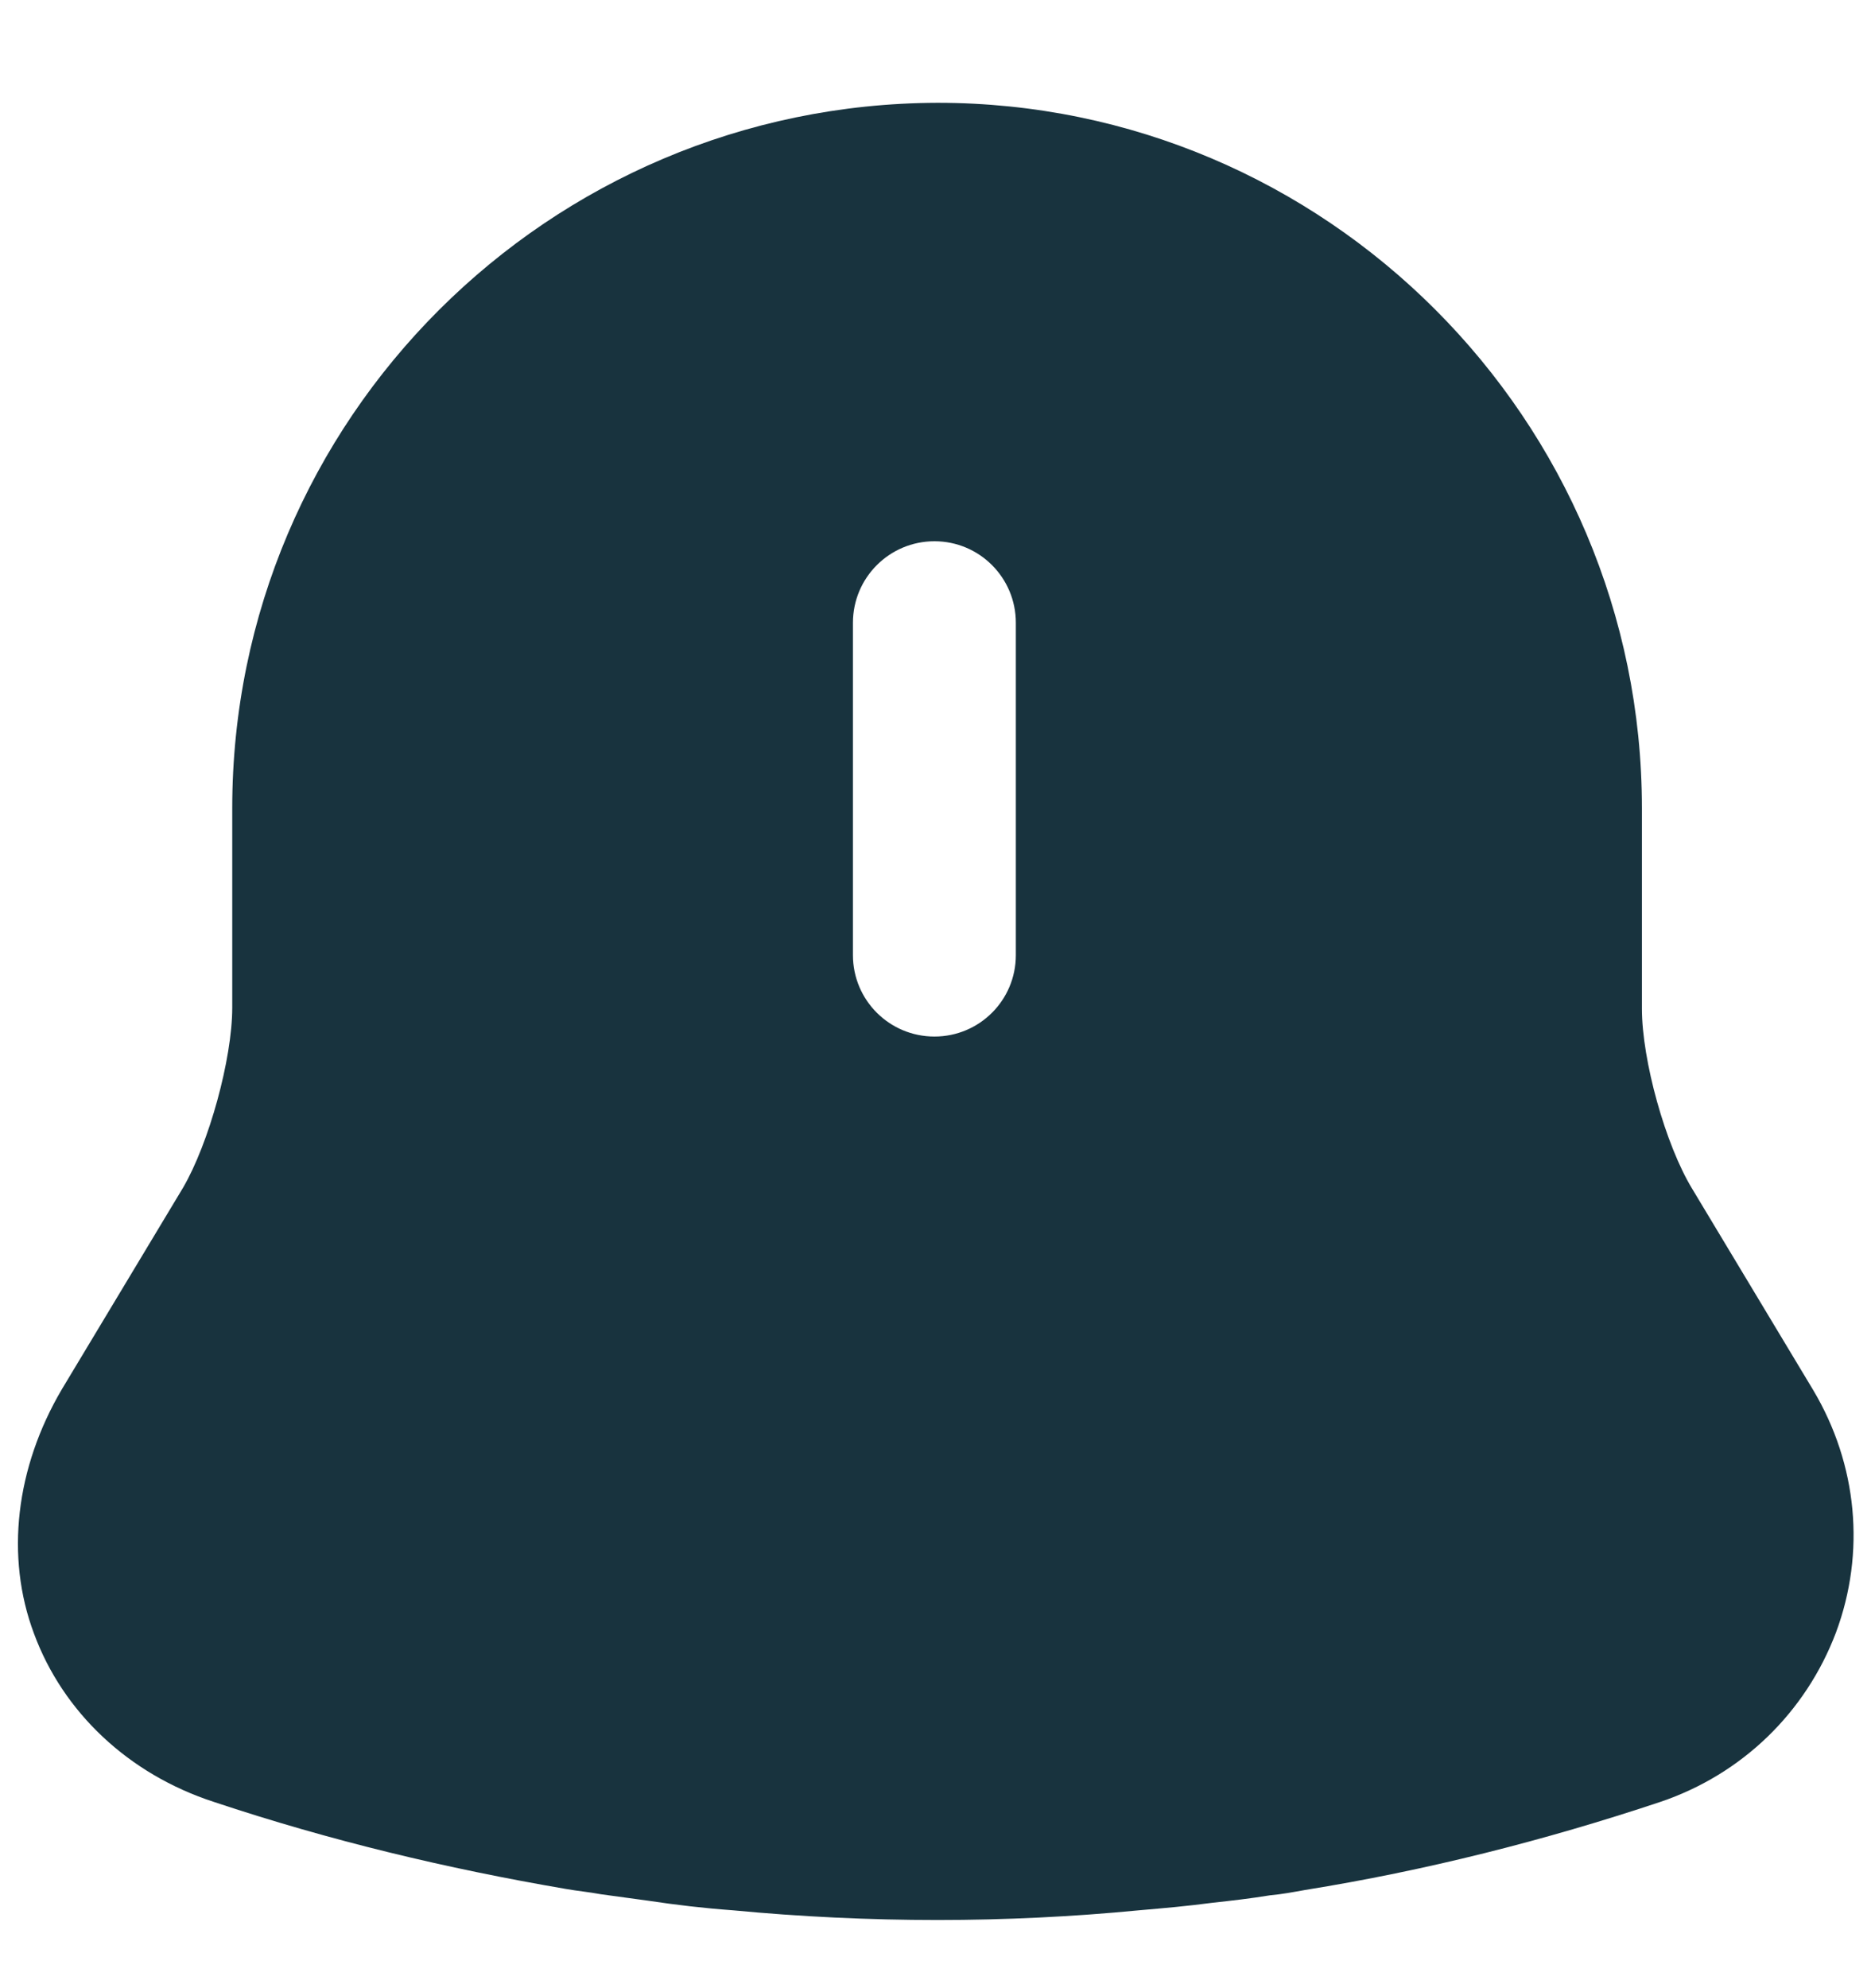 <svg width="16" height="17" viewBox="0 0 16 17" fill="none" xmlns="http://www.w3.org/2000/svg">
<path d="M15.507 11.888L14.471 10.165C14.242 9.789 14.041 9.065 14.041 8.625V6.911C14.041 3.583 11.336 0.879 8.018 0.879C4.691 0.888 1.986 3.583 1.986 6.911V8.616C1.986 9.056 1.785 9.78 1.565 10.156L0.529 11.879C0.135 12.548 0.043 13.309 0.291 13.969C0.538 14.638 1.097 15.17 1.831 15.408C2.821 15.738 3.82 15.977 4.837 16.151C4.938 16.169 5.039 16.178 5.14 16.197C5.268 16.215 5.406 16.233 5.543 16.252C5.781 16.288 6.02 16.316 6.267 16.334C6.845 16.389 7.431 16.417 8.018 16.417C8.596 16.417 9.173 16.389 9.741 16.334C9.952 16.316 10.163 16.297 10.365 16.27C10.53 16.252 10.695 16.233 10.86 16.206C10.961 16.197 11.061 16.178 11.162 16.16C12.189 15.995 13.206 15.738 14.196 15.408C14.902 15.17 15.443 14.638 15.7 13.96C15.956 13.273 15.883 12.521 15.507 11.888ZM8.687 8.167C8.687 8.552 8.376 8.863 7.991 8.863C7.606 8.863 7.294 8.552 7.294 8.167V5.325C7.294 4.94 7.606 4.628 7.991 4.628C8.376 4.628 8.687 4.94 8.687 5.325V8.167Z" fill="#18333E"/>
</svg>
